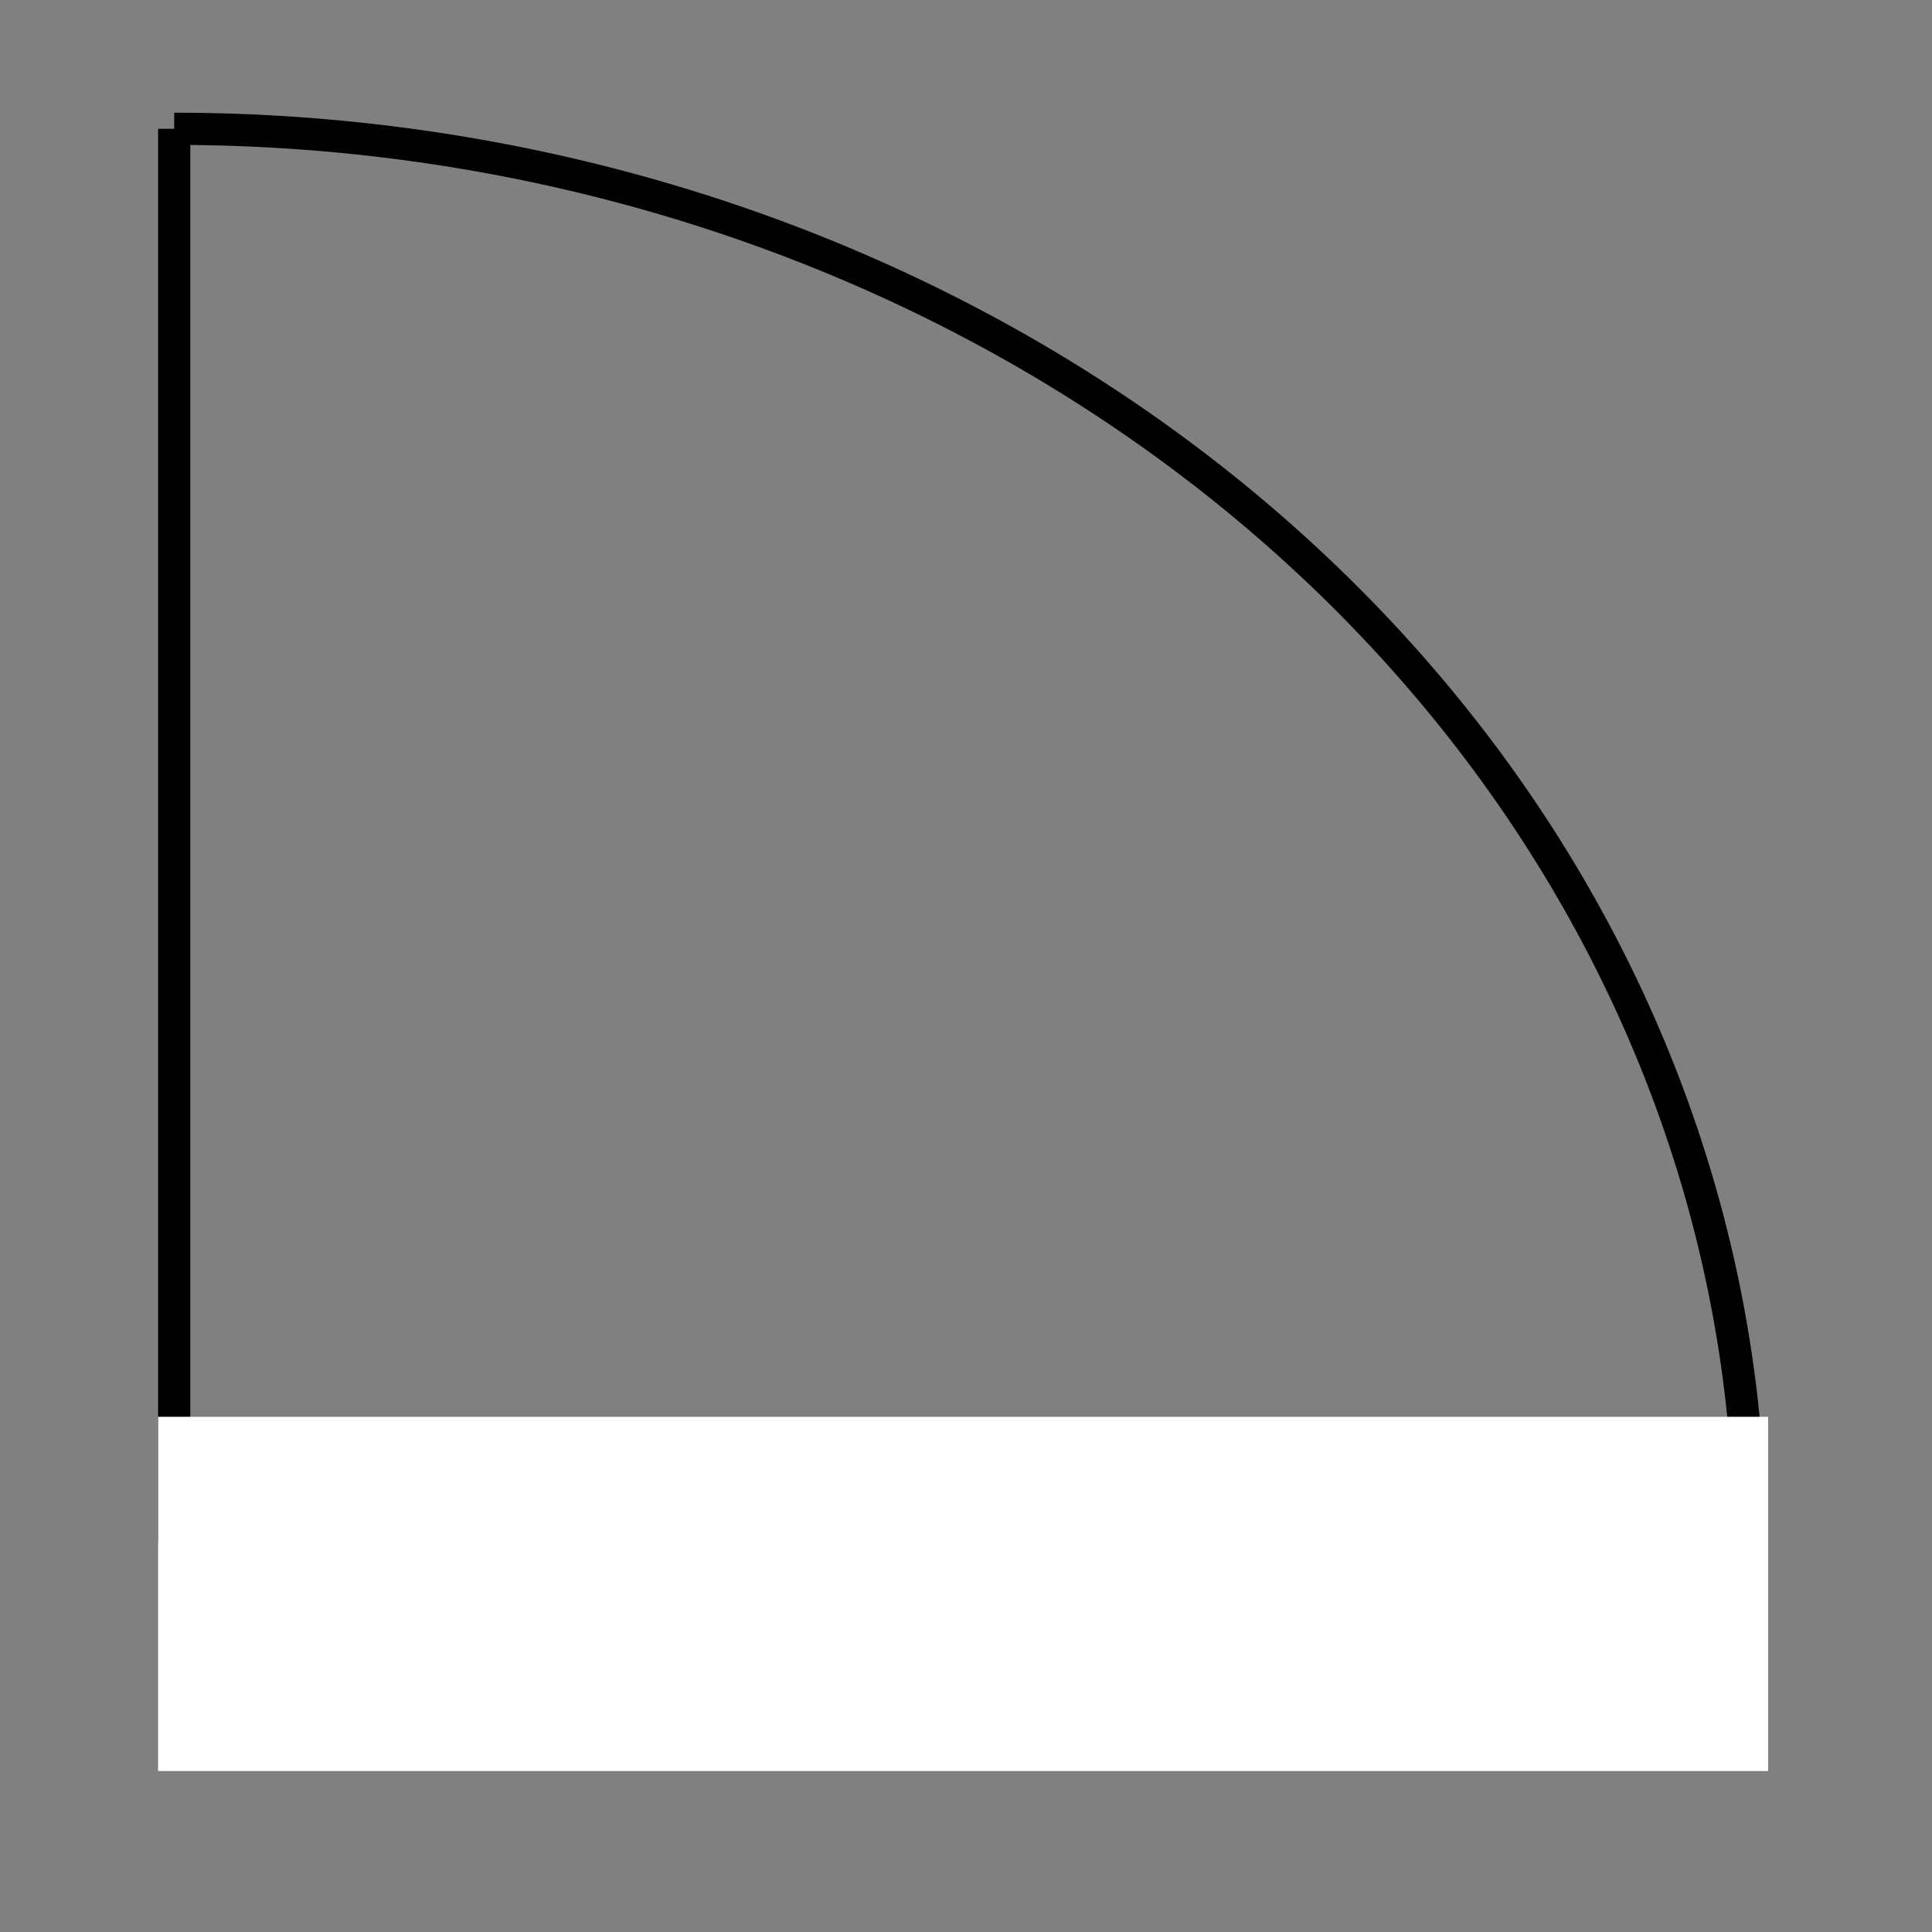 <svg width="60" height="60" xmlns="http://www.w3.org/2000/svg">
 <rect width="100%" height="100%" fill="#808080" stroke="none"/>
 <g id="Layer_1">
  <title>Layer 1</title>
  <desc>Produce by Acme CAD Converter</desc>
  <path stroke-width="0.2" stroke="black" fill="black" d="m274.99,329.615l1.91,0l-1.91,-5.54l0,5.54z" id="svg_2"/>
  <path stroke-width="0.2" stroke="black" fill="black" d="m276.9,329.615l0,-5.54l-1.91,0l1.91,5.54z" id="svg_3"/>
  <path stroke-width="0.2" stroke="black" fill="black" d="m274.99,324.075l1.91,0l-1.91,-9.17l0,9.17z" id="svg_4"/>
  <path stroke-width="0.2" stroke="black" fill="black" d="m276.9,324.075l0,-9.17l-1.91,0l1.91,9.17z" id="svg_5"/>
  <path stroke-width="0.2" stroke="black" fill="black" d="m276.9,324.075l42.96,0l-42.96,-9.17l0,9.17z" id="svg_6"/>
  <path stroke-width="0.2" stroke="black" fill="black" d="m319.86,324.075l0,-9.17l-42.96,0l42.96,9.17z" id="svg_7"/>
  <path stroke-width="0.2" stroke="black" fill="black" d="m319.86,324.075l0.26,0l-0.26,-9.17l0,9.17z" id="svg_8"/>
  <path stroke-width="0.2" stroke="black" fill="black" d="m320.12,324.075l0,-7.88l-0.26,-1.29l0.26,9.17l0,0z" id="svg_9"/>
  <path stroke-width="0.2" stroke="black" fill="black" d="m320.12,316.195l0,-1.29l-0.26,0l0.26,1.29z" id="svg_10"/>
  <path stroke-width="0.2" stroke="black" fill="black" d="m320.12,324.075l0.22,0l-0.22,-7.88l0,7.88z" id="svg_11"/>
  <path stroke-width="0.2" stroke="black" fill="black" d="m320.34,324.075l0,-6.58l-0.22,-1.3l0.22,7.88z" id="svg_12"/>
  <path stroke-width="0.2" stroke="black" fill="black" d="m320.12,316.195l0.22,1.3l-0.22,-2.59l0,1.29z" id="svg_13"/>
  <path stroke-width="0.2" stroke="black" fill="black" d="m320.34,317.495l0,-2.59l-0.22,0l0.22,2.59z" id="svg_14"/>
  <path stroke-width="0.2" stroke="black" fill="black" d="m320.34,324.075l0.17,0l-0.17,-6.58l0,6.58z" id="svg_15"/>
  <path stroke-width="0.2" stroke="black" fill="black" d="m320.51,324.075l0,-5.27l-0.17,-1.31l0.17,6.58z" id="svg_16"/>
  <path stroke-width="0.2" stroke="black" fill="black" d="m320.34,317.495l0.17,1.31l-0.17,-3.9l0,2.59l0,-0z" id="svg_17"/>
  <path stroke-width="0.2" stroke="black" fill="black" d="m320.51,318.805l0,-3.9l-0.17,0l0.17,3.9z" id="svg_18"/>
  <path stroke-width="0.2" stroke="black" fill="black" d="m320.51,324.075l0.14,0l-0.14,-5.27l0,5.27z" id="svg_19"/>
  <path stroke-width="0.2" stroke="black" fill="black" d="m320.65,324.075l0,-3.96l-0.14,-1.31l0.14,5.27z" id="svg_20"/>
  <path stroke-width="0.2" stroke="black" fill="black" d="m320.51,318.805l0.14,1.31l-0.14,-5.21l0,3.9z" id="svg_21"/>
  <path stroke-width="0.2" stroke="black" fill="black" d="m320.65,320.115l0,-5.21l-0.14,0l0.14,5.21z" id="svg_22"/>
  <path stroke-width="0.2" stroke="black" fill="black" d="m320.65,324.075l0.1,0l-0.1,-3.96l0,3.96z" id="svg_23"/>
  <path stroke-width="0.2" stroke="black" fill="black" d="m320.75,324.075l0,-2.64l-0.1,-1.32l0.1,3.96z" id="svg_24"/>
  <path stroke-width="0.2" stroke="black" fill="black" d="m320.65,320.115l0.1,1.32l-0.1,-6.53l0,5.21z" id="svg_25"/>
  <path stroke-width="0.2" stroke="black" fill="black" d="m320.75,321.435l0,-6.53l-0.1,0l0.1,6.53z" id="svg_26"/>
  <path stroke-width="0.2" stroke="black" fill="black" d="m320.75,324.075l0.06,0l-0.06,-2.64l0,2.64z" id="svg_27"/>
  <path stroke-width="0.2" stroke="black" fill="black" d="m320.81,324.075l0,-1.32l-0.06,-1.32l0.06,2.64l0,0z" id="svg_28"/>
  <path stroke-width="0.2" stroke="black" fill="black" d="m320.75,321.435l0.06,1.32l-0.06,-7.85l0,6.53z" id="svg_29"/>
  <path stroke-width="0.2" stroke="black" fill="black" d="m320.81,322.755l0,-7.85l-0.06,0l0.06,7.85z" id="svg_30"/>
  <path stroke-width="0.2" stroke="black" fill="black" d="m276.9,329.615l43.93,0l-43.93,-5.54l0,5.54z" id="svg_31"/>
  <path stroke-width="0.2" stroke="black" fill="black" d="m320.83,329.615l0,-5.54l-43.93,0l43.93,5.54z" id="svg_32"/>
  <path stroke-width="0.2" stroke="black" fill="black" d="m320.81,324.075l0.02,0l-0.02,-1.32l0,1.32z" id="svg_33"/>
  <path stroke-width="0.2" stroke="black" fill="black" d="m320.81,322.755l0.02,1.32l-0.02,-9.17l0,7.85l0,-0z" id="svg_34"/>
  <path stroke-width="0.2" stroke="black" fill="black" d="m320.83,324.075l0,-9.17l-0.02,0l0.02,9.17z" id="svg_35"/>
  <path stroke-width="0.2" stroke="black" fill="black" d="m320.83,329.615l1.91,0l-1.91,-5.54l0,5.54z" id="svg_36"/>
  <path stroke-width="0.2" stroke="black" fill="black" d="m322.74,329.615l0,-5.54l-1.91,0l1.91,5.54z" id="svg_37"/>
  <path stroke-width="0.2" stroke="black" fill="black" d="m320.83,324.075l1.91,0l-1.91,-9.17l0,9.17z" id="svg_38"/>
  <path stroke-width="0.2" stroke="black" fill="black" d="m322.74,324.075l0,-9.17l-1.91,0l1.91,9.17z" id="svg_39"/>
  <path stroke-width="0.5" stroke="black" fill="none" d="m274.99,329.615l0,-5.54l0,5.54z" id="svg_40"/>
  <path stroke-width="0.5" stroke="black" fill="none" d="m274.99,324.075l0,-9.17l0,9.17z" id="svg_41"/>
  <path stroke-width="0.5" stroke="black" fill="none" d="m274.99,314.905l47.75,0" id="svg_42"/>
  <path stroke-width="0.5" stroke="black" fill="none" d="m274.99,324.075l47.75,0" id="svg_43"/>
  <path stroke-width="0.5" stroke="black" fill="none" d="m322.74,329.615l0,-14.71l0,14.71z" id="svg_44"/>
  <path stroke-width="0.5" stroke="black" fill="none" d="m320.83,329.615l0,-5.54l0,5.54z" id="svg_45"/>
  <path stroke-width="0.5" stroke="black" fill="none" d="m276.9,329.615l0,-5.54l0,5.54z" id="svg_46"/>
  <path stroke-width="0.5" stroke="black" fill="none" d="m274.99,329.615l47.75,0" id="svg_49"/>
  <rect stroke-width="0" id="svg_1" height="15" width="49" y="315" x="274" stroke="#000" fill="#fff"/>
  <path stroke="black" fill="none" d="m54.34,47.93a48.932,43.932 0 0 0 -48.93,-43.93" id="svg_47"/>
  <path stroke="black" fill="none" d="m5.41,47.93l0,-43.93l0,43.93z" id="svg_48"/>
  <rect stroke="#000" stroke-width="0" id="svg_100" height="11" width="50" y="44" x="4.91" fill="#ffffff"/>
 </g>

</svg>